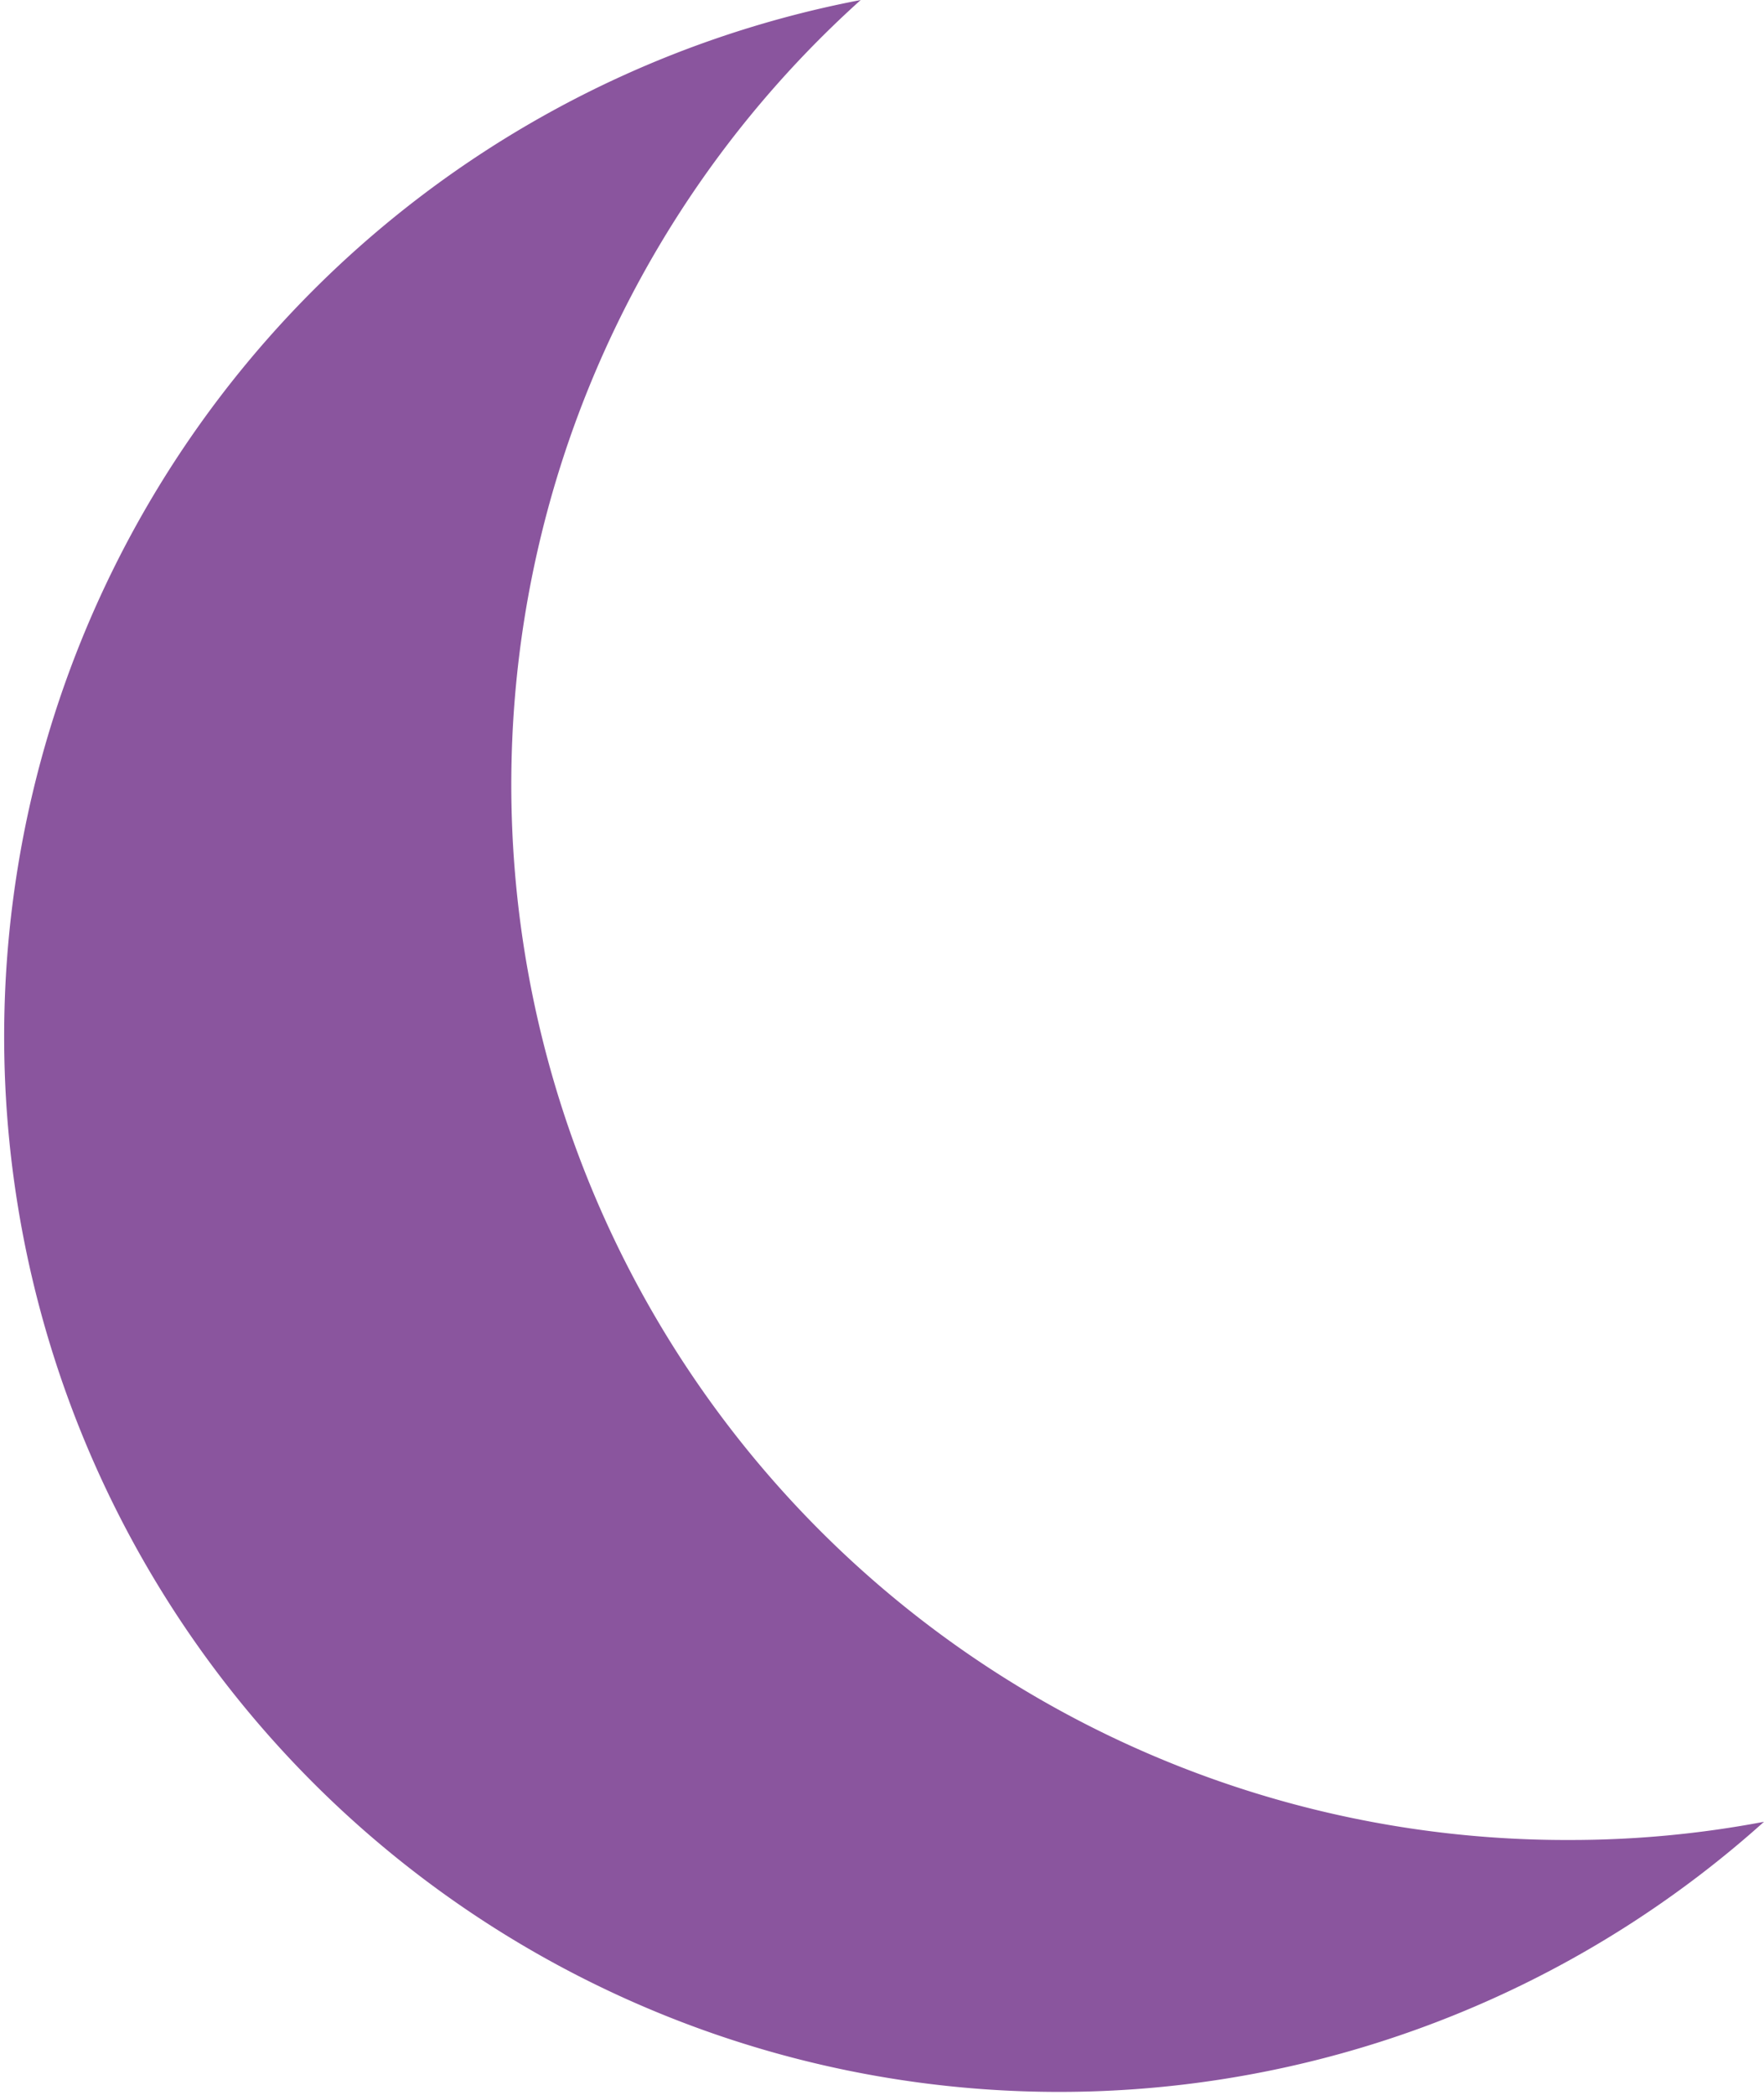 <svg xmlns="http://www.w3.org/2000/svg" viewBox="0 0 48.49 57.56"><g data-name="Layer 2"><path d="M48.49 50.06A29 29 0 1 1 23.66 0a29 29 0 0 0 19.48 50.56 28.55 28.55 0 0 0 5.35-.5z" fill="#8a559e" data-name="Layer 1"/></g></svg>